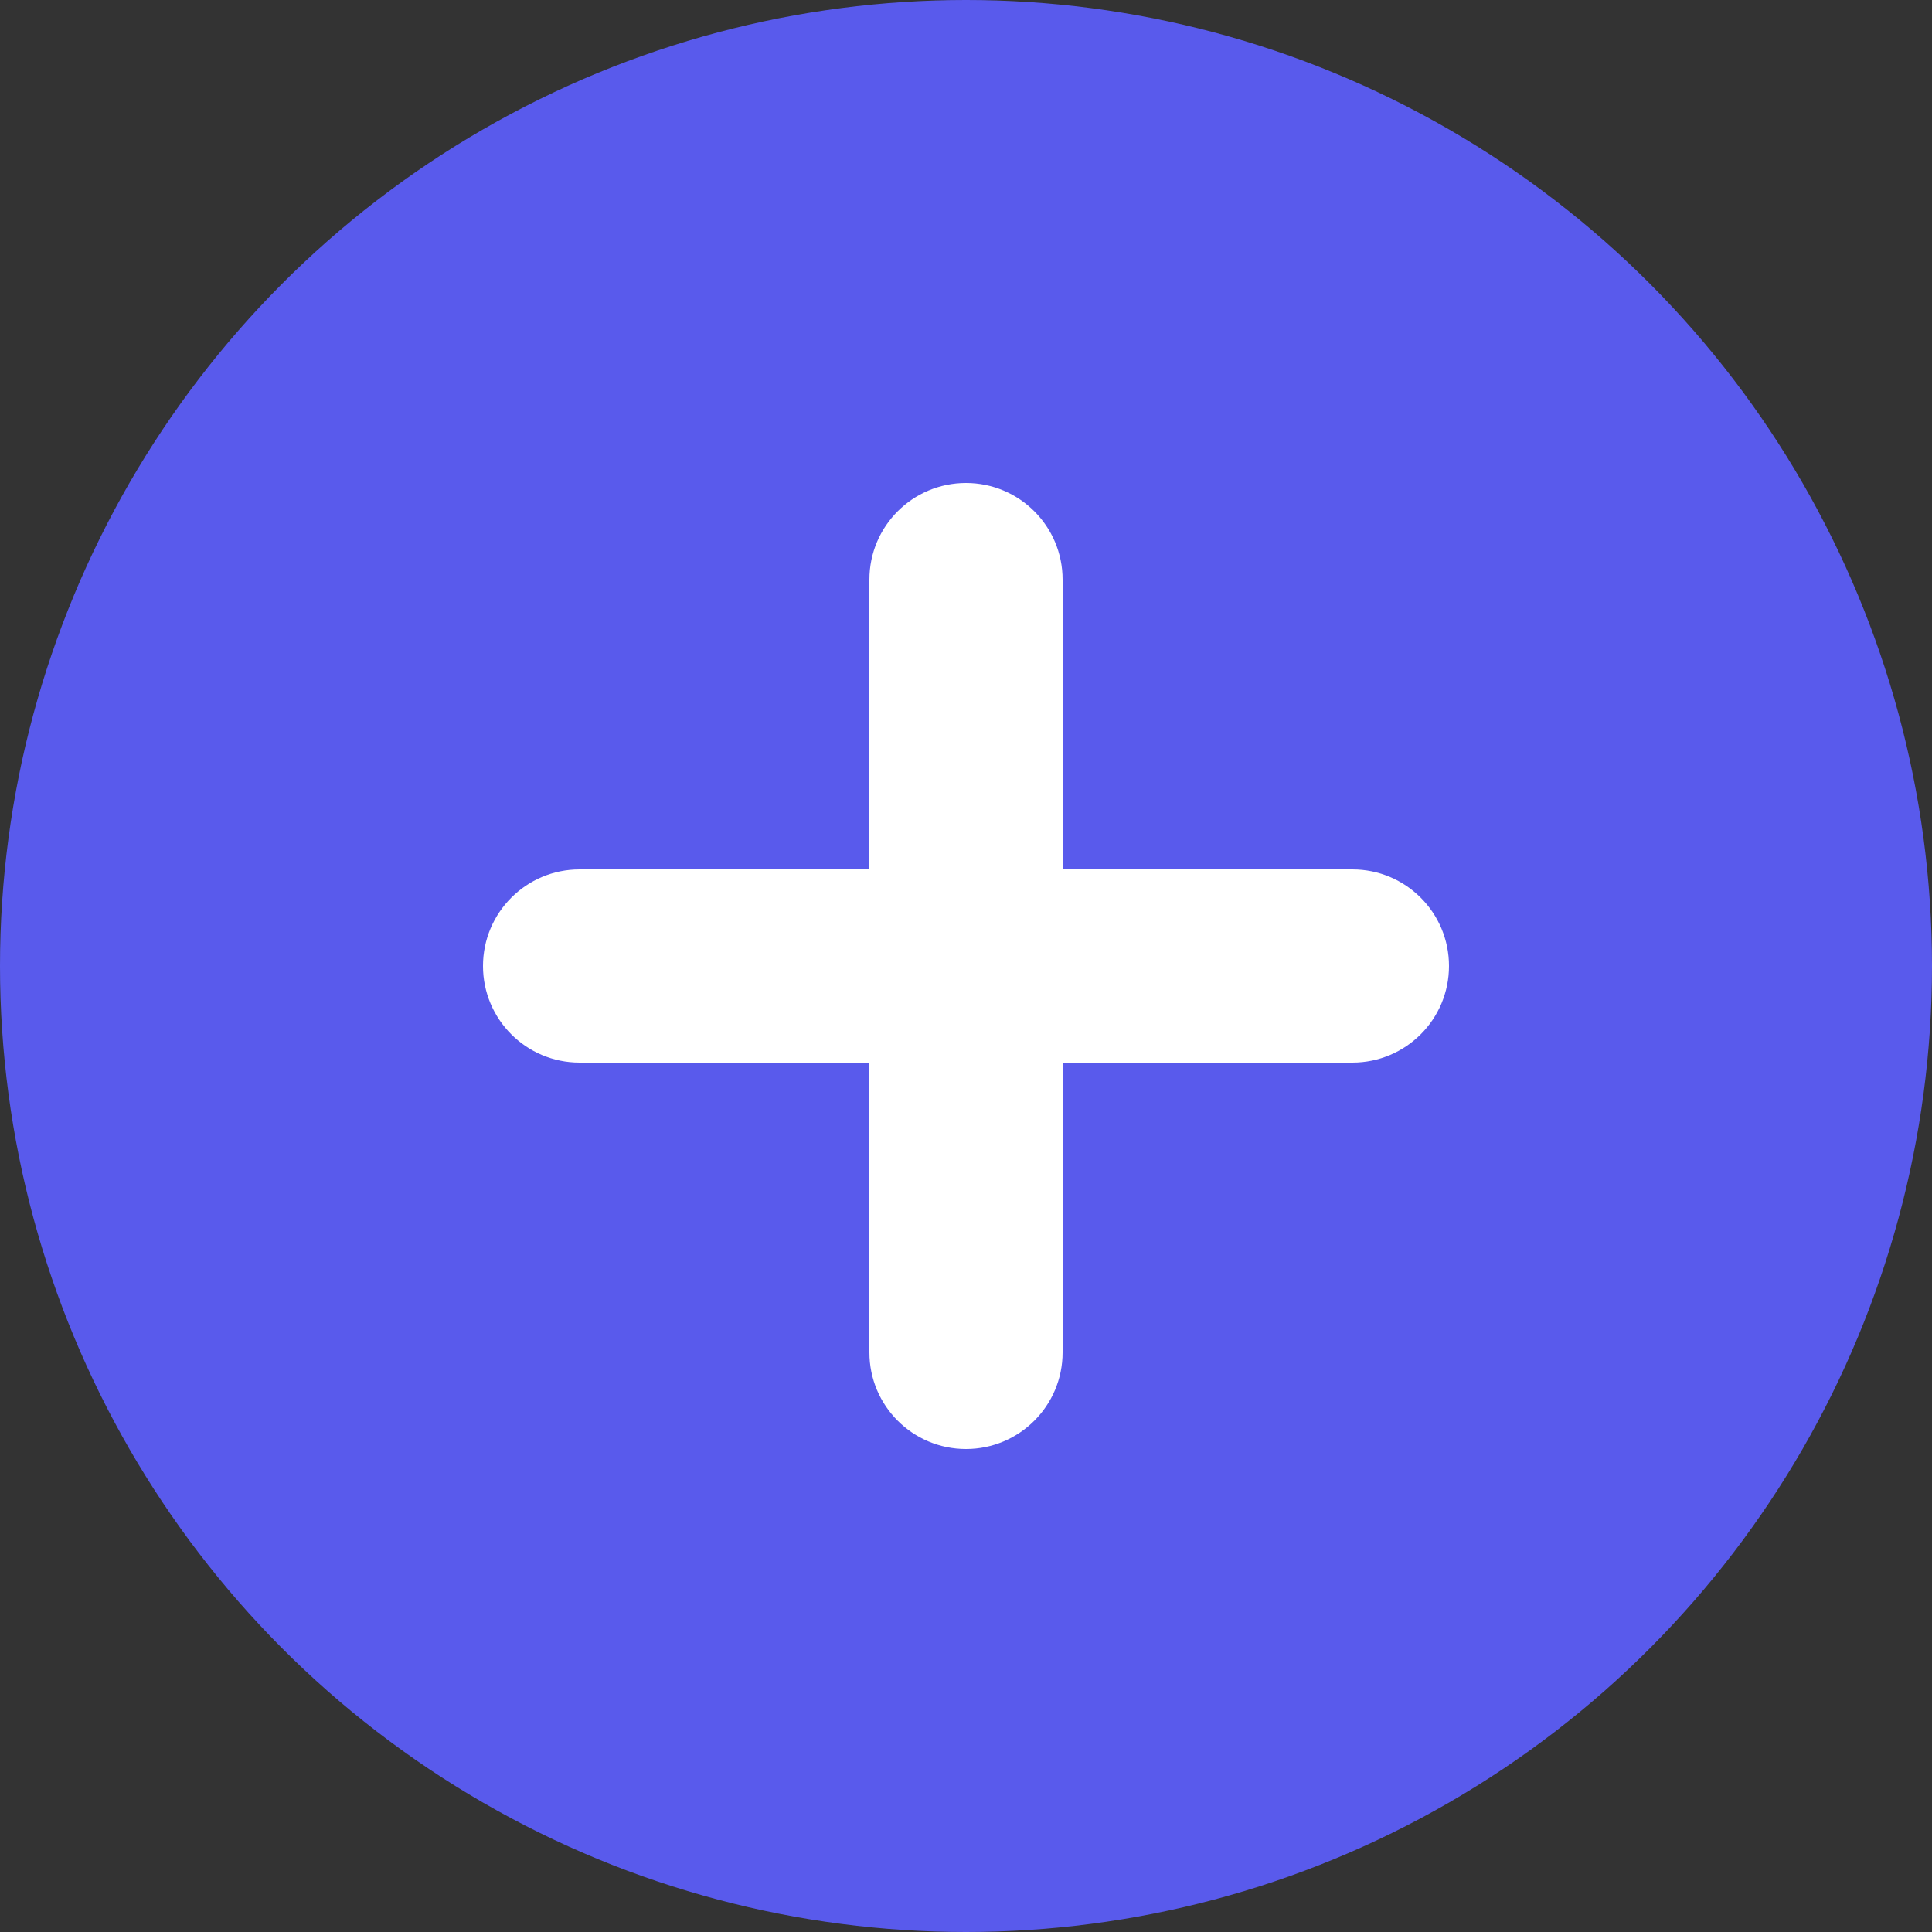 <?xml version="1.0" encoding="UTF-8"?>
<svg width="16px" height="16px" viewBox="0 0 16 16" version="1.1" xmlns="http://www.w3.org/2000/svg" xmlns:xlink="http://www.w3.org/1999/xlink">
    <rect x="0" y="0" width="16" height="16" fill="#333333" stroke="none"/>
    <title>+</title>
    <g id="页面-1" stroke="none" stroke-width="1" fill="none" fill-rule="evenodd">
        <g id="应用中心-CMDB-切图" transform="translate(-247, -487)">
            <g id="+" transform="translate(247, 487)">
                <circle id="Oval" fill="#595AEC" cx="8" cy="8" r="8"></circle>
                <path d="M4.8,8.8 C4.358,8.8 4,8.442 4,8 C4,7.558 4.358,7.2 4.8,7.2 L11.2,7.2 C11.642,7.2 12,7.558 12,8 C12,8.442 11.642,8.8 11.2,8.8 L4.8,8.8 Z" id="Path-4" fill="#FFFFFF"></path>
                <path d="M8.8,11.2 C8.8,11.642 8.442,12 8,12 C7.558,12 7.2,11.642 7.2,11.2 L7.2,4.8 C7.2,4.358 7.558,4 8,4 C8.442,4 8.8,4.358 8.8,4.8 L8.8,11.2 Z" id="Path-3" fill="#FFFFFF"></path>
            </g>
        </g>
    </g>
</svg>